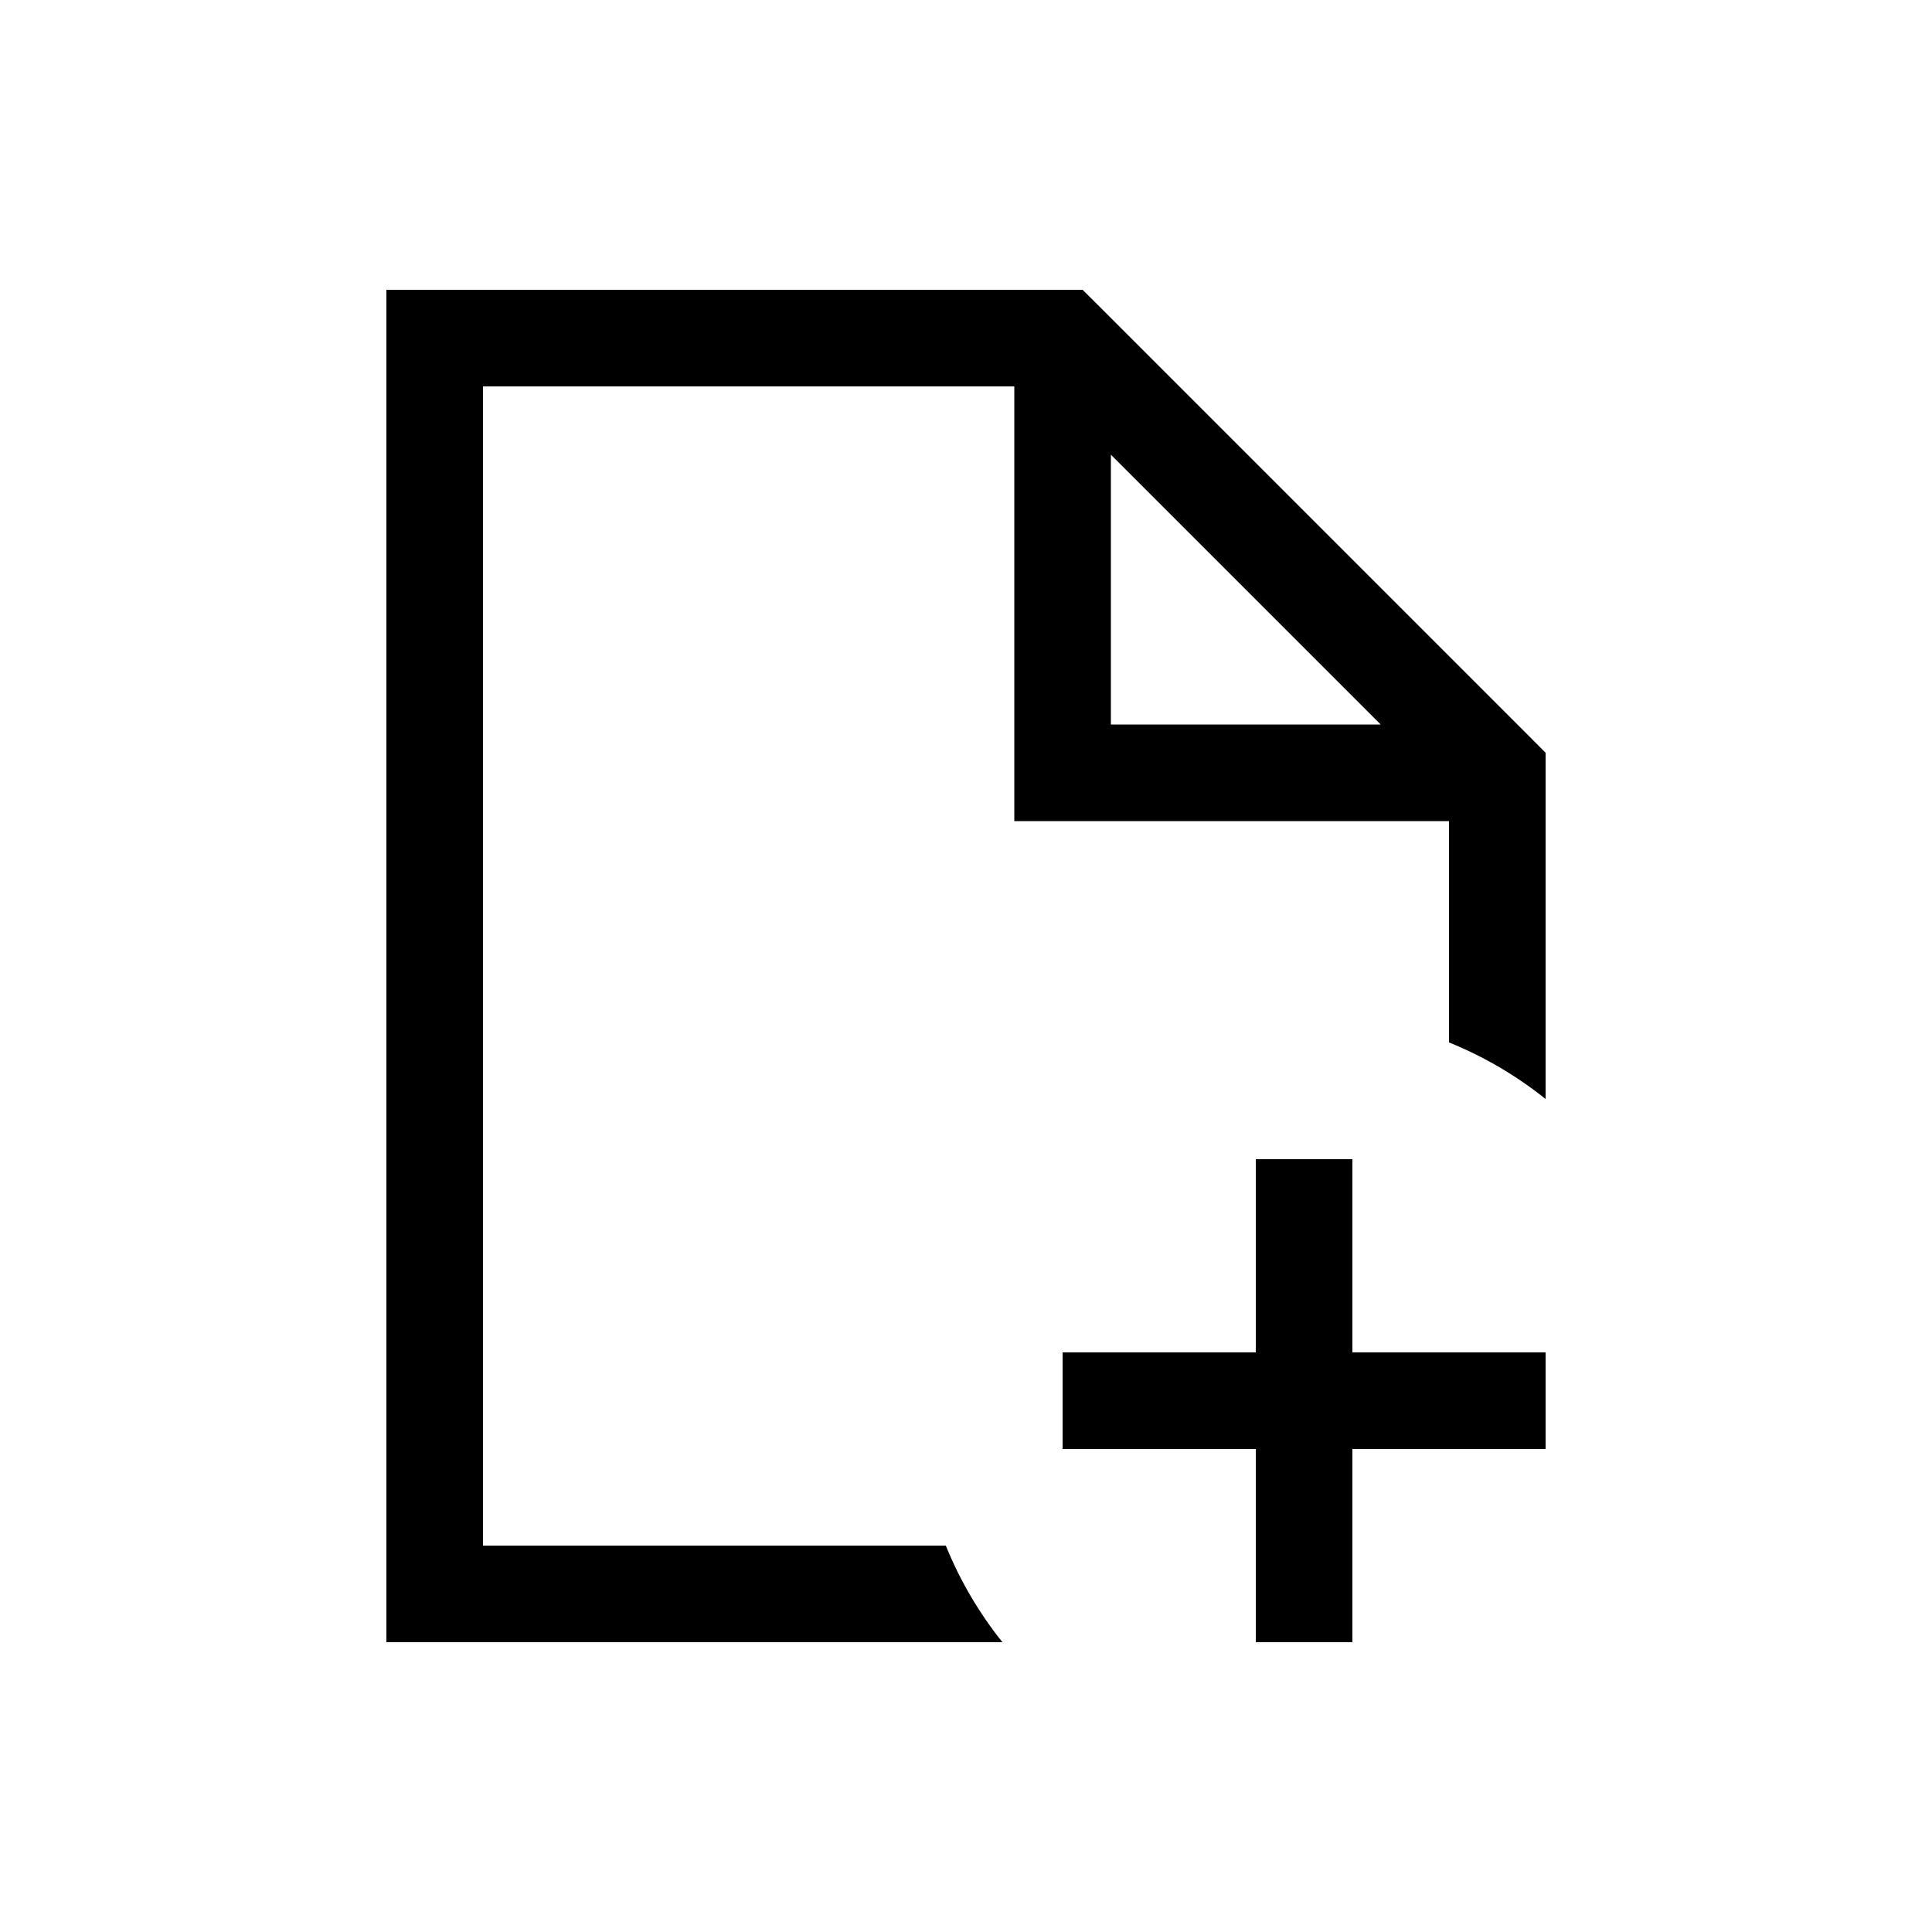<svg width="20" height="20" viewBox="0 0 20 20" fill="none" xmlns="http://www.w3.org/2000/svg">
<path fill-rule="evenodd" clip-rule="evenodd" d="M4 3H4.5H11H11.207L11.354 3.146L15.854 7.646L16 7.793V8V11.377C15.699 11.136 15.363 10.938 15 10.791V8.5H11H10.5V8V4H5V16H9.791C9.938 16.363 10.136 16.699 10.377 17H4.5H4V16.5V3.5V3ZM11.5 4.707L14.293 7.5H11.5V4.707ZM13 12V14H11V15H13V17H14V15H16V14H14V12H13Z" fill="black"/>
</svg>
